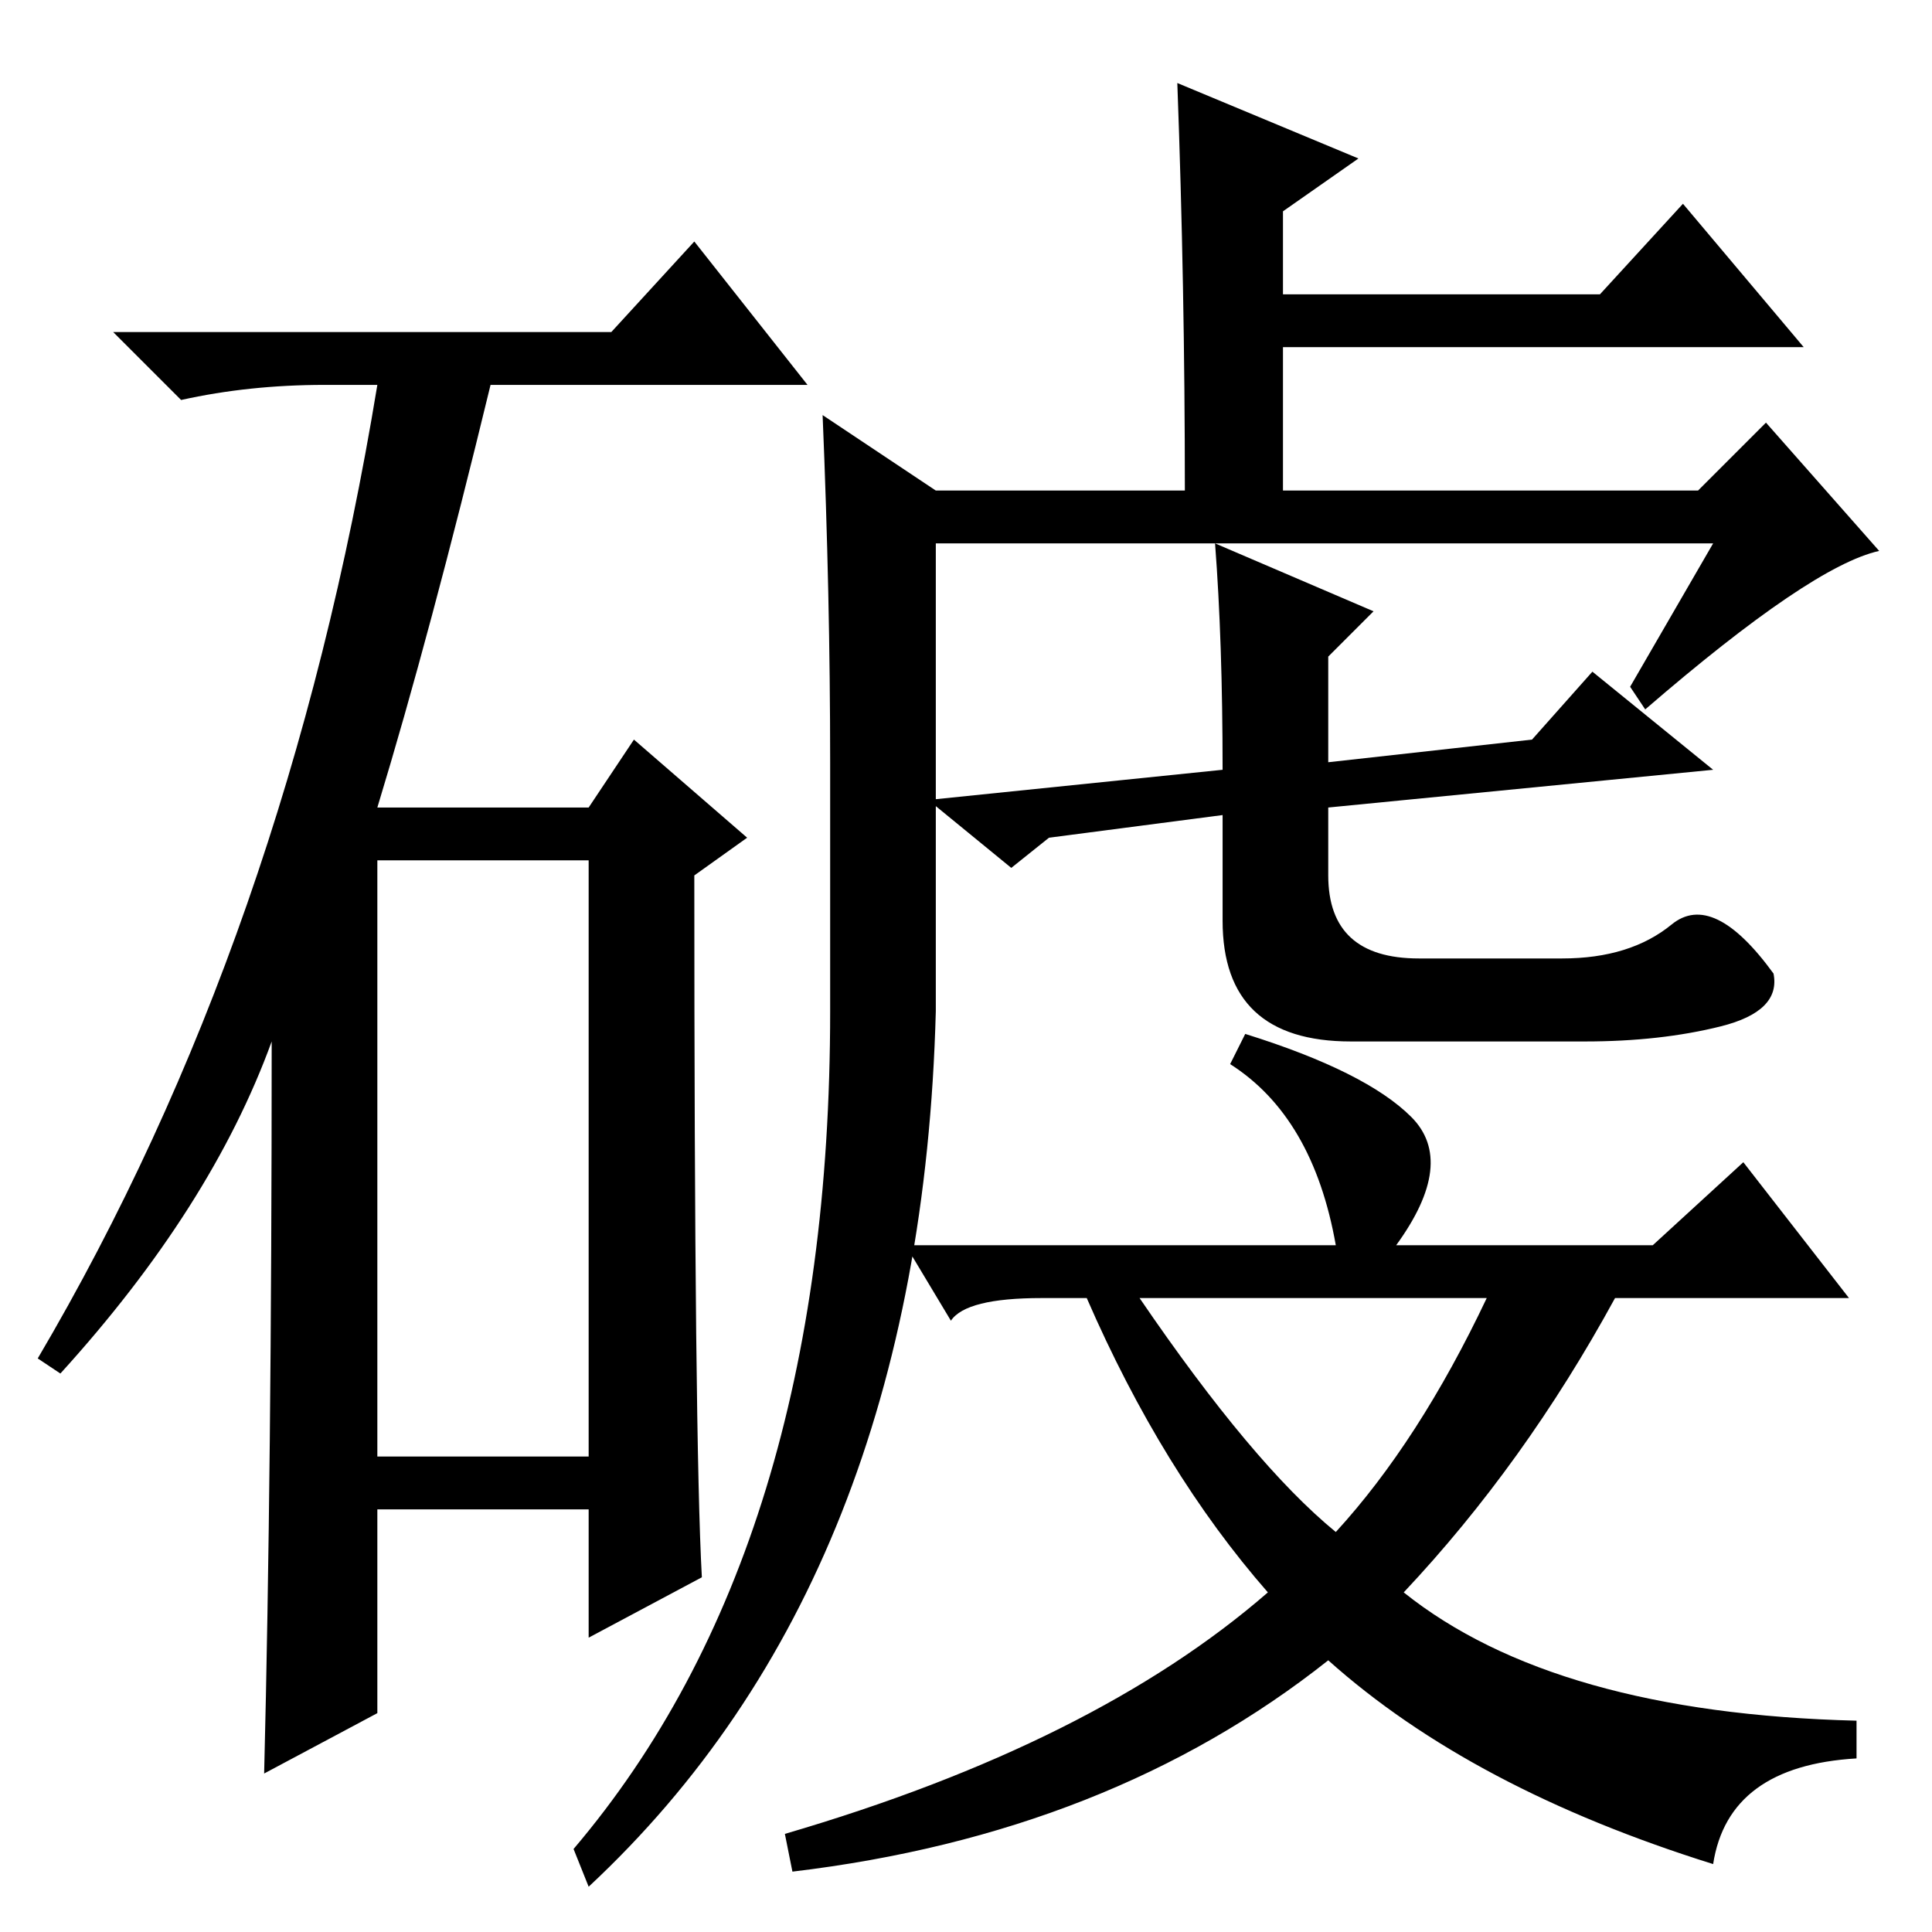 <?xml version="1.0" standalone="no"?>
<!DOCTYPE svg PUBLIC "-//W3C//DTD SVG 1.1//EN" "http://www.w3.org/Graphics/SVG/1.1/DTD/svg11.dtd" >
<svg xmlns="http://www.w3.org/2000/svg" xmlns:xlink="http://www.w3.org/1999/xlink" version="1.1" viewBox="0 -36 256 256">
  <g transform="matrix(1 0 0 -1 0 220)">
   <path fill="currentColor"
d="M81 212l11 12l15 -19h-42q-8 -33 -15 -56h28l6 9l15 -13l-7 -5q0 -75 1 -93l-15 -8v17h-28v-27l-15 -8q1 40 1 97q-8 -22 -28 -44l-3 2q33 56 45 129h-7q-10 0 -19 -2l-9 9h66zM50 63h28v79h-28v-79zM227 184h-66l21 -9l-6 -6v-14l27 3l8 9l16 -13l-51 -5v-9
q0 -11 12 -11h19q9 0 14.5 4.5t13.5 -6.5q1 -5 -7 -7t-18 -2h-31q-17 0 -17 16v14l-23 -3l-5 -4l-11 9l39 4q0 17 -1 30h-37v-62q-2 -75 -46 -116l-2 5q34 40 34 111v33q0 22 -1 46l15 -10h33q0 27 -1 54l24 -10l-10 -7v-11h42l11 12l16 -19h-69v-19h55l9 9l15 -17
q-9 -2 -31 -21l-2 3zM163 115l2 4q16 -5 22 -11t-2 -17h34l12 11l14 -18h-31q-12 -22 -28 -39q20 -16 60 -17v-5q-17 -1 -19 -14q-32 10 -51 27q-29 -23 -71 -28l-1 5q41 12 64 32q-14 16 -24 39h-6q-10 0 -12 -3l-6 10h57q-3 17 -14 24zM151 84q15 -22 26 -31q11 12 20 31
h-46z" />
  </g>

</svg>
